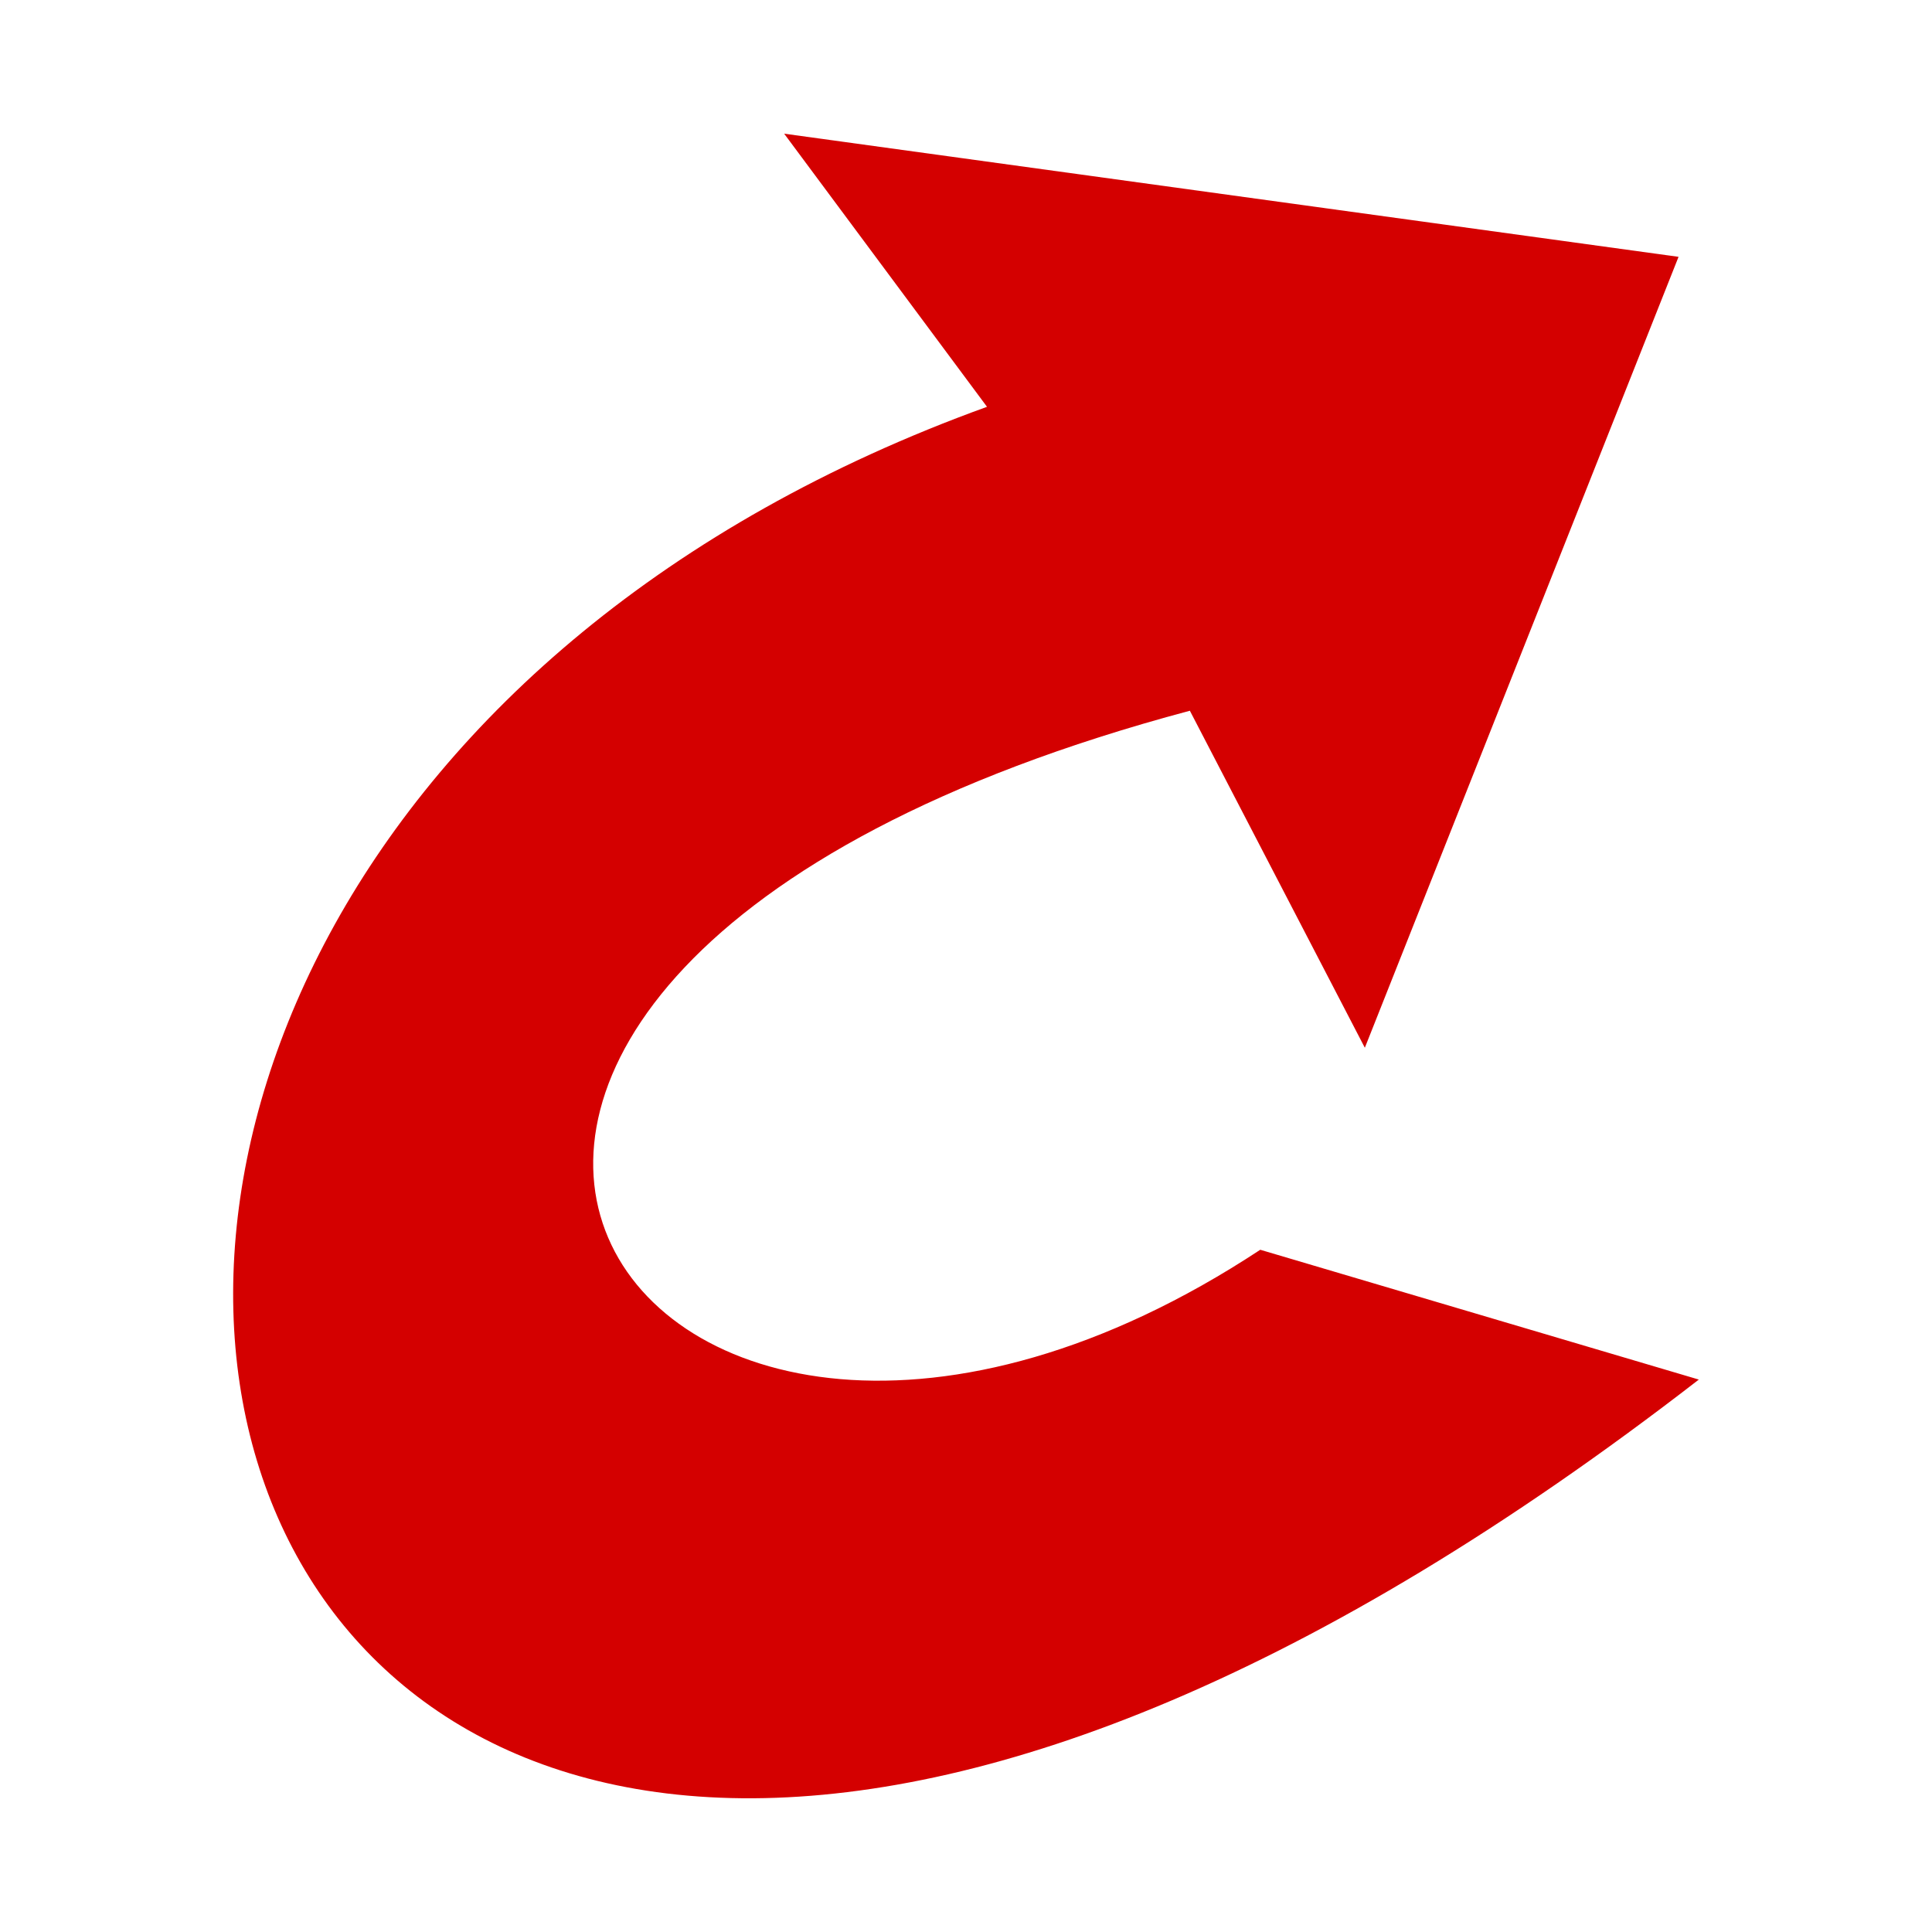 <?xml version="1.0" encoding="UTF-8" standalone="no"?>
<!-- Created with Inkscape (http://www.inkscape.org/) -->

<svg
   xmlns:dc="http://purl.org/dc/elements/1.1/"
   xmlns:cc="http://creativecommons.org/ns#"
   xmlns:rdf="http://www.w3.org/1999/02/22-rdf-syntax-ns#"
   xmlns:svg="http://www.w3.org/2000/svg"
   xmlns="http://www.w3.org/2000/svg"
   xmlns:sodipodi="http://sodipodi.sourceforge.net/DTD/sodipodi-0.dtd"
   xmlns:inkscape="http://www.inkscape.org/namespaces/inkscape"
   width="16"
   height="16"
   viewBox="0 0 16 16"
   version="1.1"
   id="svg34"
   inkscape:version="0.92.4 (unknown)"
   sodipodi:docname="refresh.svg">
  <defs
     id="defs28" />
  
  <g
     id="layer1"
     inkscape:groupmode="layer"
     inkscape:label="Layer 1">
    <path
       id="path5455"
       d="M10.437 10.35C10.437 10.35 14.069 11.425 14.069 11.425C1.268 21.336 -2.547 7.245 8.174 3.369C8.174 3.369 6.494 1.107 6.494 1.107C6.494 1.107 13.901 2.127 13.901 2.127C13.901 2.127 11.303 8.677 11.303 8.677C11.303 8.677 9.854 5.886 9.854 5.886C1.461 8.125 5.206 13.796 10.437 10.35C10.437 10.35 10.437 10.35 10.437 10.35"
       style="stroke-linejoin:miter;stroke-opacity:1;fill-rule:evenodd;fill-opacity:1;stroke:none;stroke-linecap:butt;stroke-width:2.828;fill:#d40000" />
  </g>
</svg>
